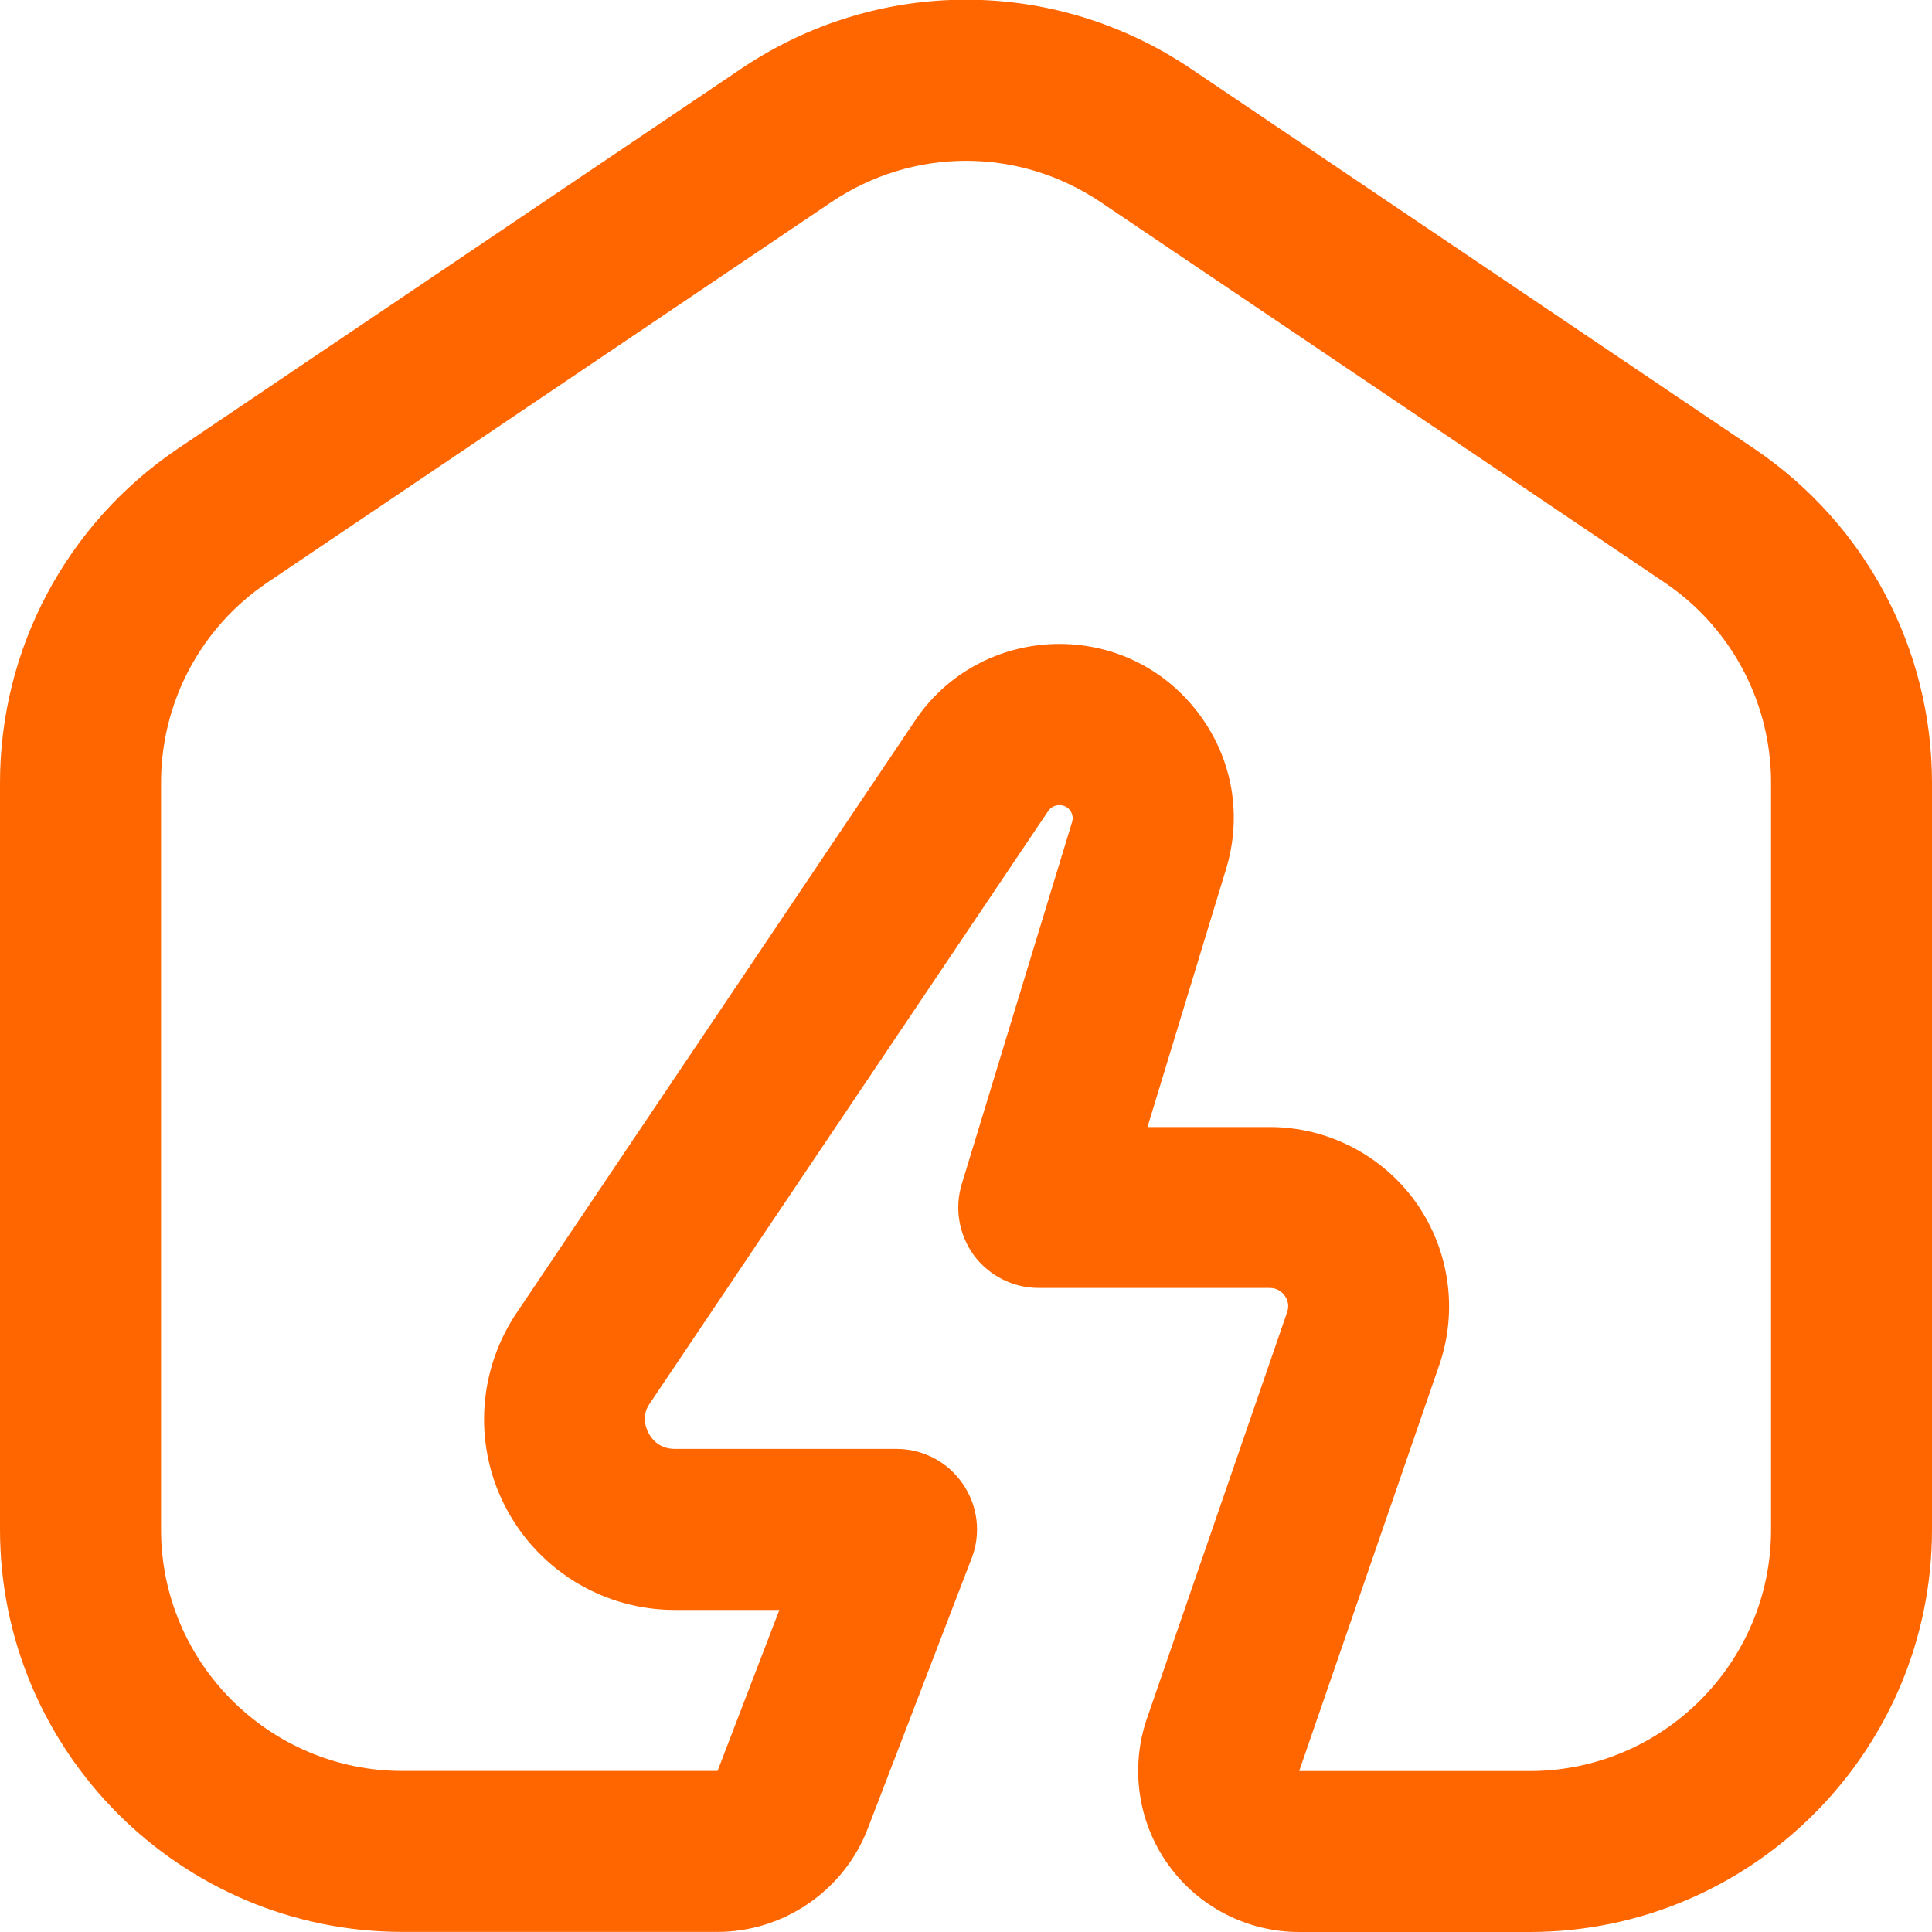 <svg width="20" height="20" viewBox="0 0 20 20" fill="none" xmlns="http://www.w3.org/2000/svg">
<g clip-path="url(#clip0_163_3609)">
<path d="M15.833 20H13.449C12.911 20 12.404 19.739 12.092 19.301C11.779 18.863 11.698 18.298 11.873 17.79L13.324 13.585C13.351 13.508 13.325 13.449 13.299 13.413C13.273 13.377 13.226 13.333 13.145 13.333H10.753C10.489 13.333 10.241 13.208 10.083 12.997C9.927 12.784 9.879 12.51 9.956 12.258L11.098 8.51C11.111 8.466 11.103 8.425 11.077 8.388C11.022 8.314 10.903 8.318 10.852 8.394L6.721 14.537C6.641 14.658 6.683 14.779 6.716 14.839C6.748 14.899 6.827 14.999 6.985 14.999H9.281C9.556 14.999 9.812 15.134 9.967 15.361C10.123 15.588 10.158 15.875 10.058 16.132L8.983 18.93C8.738 19.57 8.113 19.999 7.428 19.999H4.167C1.869 19.999 0 18.13 0 15.833V8.103C0 6.717 0.687 5.425 1.836 4.648L7.67 0.713C9.085 -0.242 10.915 -0.242 12.331 0.713L18.164 4.648C19.313 5.425 20 6.716 20 8.103V15.833C20 18.131 18.131 20 15.833 20ZM11.878 11.667H13.145C13.744 11.667 14.309 11.958 14.657 12.446C15.004 12.934 15.095 13.563 14.9 14.129L13.449 18.334H15.834C17.212 18.334 18.334 17.213 18.334 15.834V8.103C18.334 7.272 17.922 6.496 17.233 6.031L11.398 2.095C10.548 1.521 9.452 1.521 8.602 2.095L2.768 6.03C2.078 6.496 1.667 7.27 1.667 8.103V15.833C1.667 17.211 2.788 18.333 4.167 18.333H7.428L8.068 16.666H6.985C6.26 16.666 5.596 16.27 5.25 15.633C4.904 14.997 4.936 14.224 5.331 13.616L9.465 7.471C9.794 6.969 10.357 6.666 10.967 6.666C11.544 6.666 12.072 6.932 12.416 7.396C12.76 7.859 12.86 8.442 12.693 8.994L11.879 11.666L11.878 11.667Z" fill="#FF6600"/>
</g>
<defs>
<clipPath id="clip0_163_3609">
<rect width="20" height="20" fill="white"/>
</clipPath>
</defs>
</svg>
